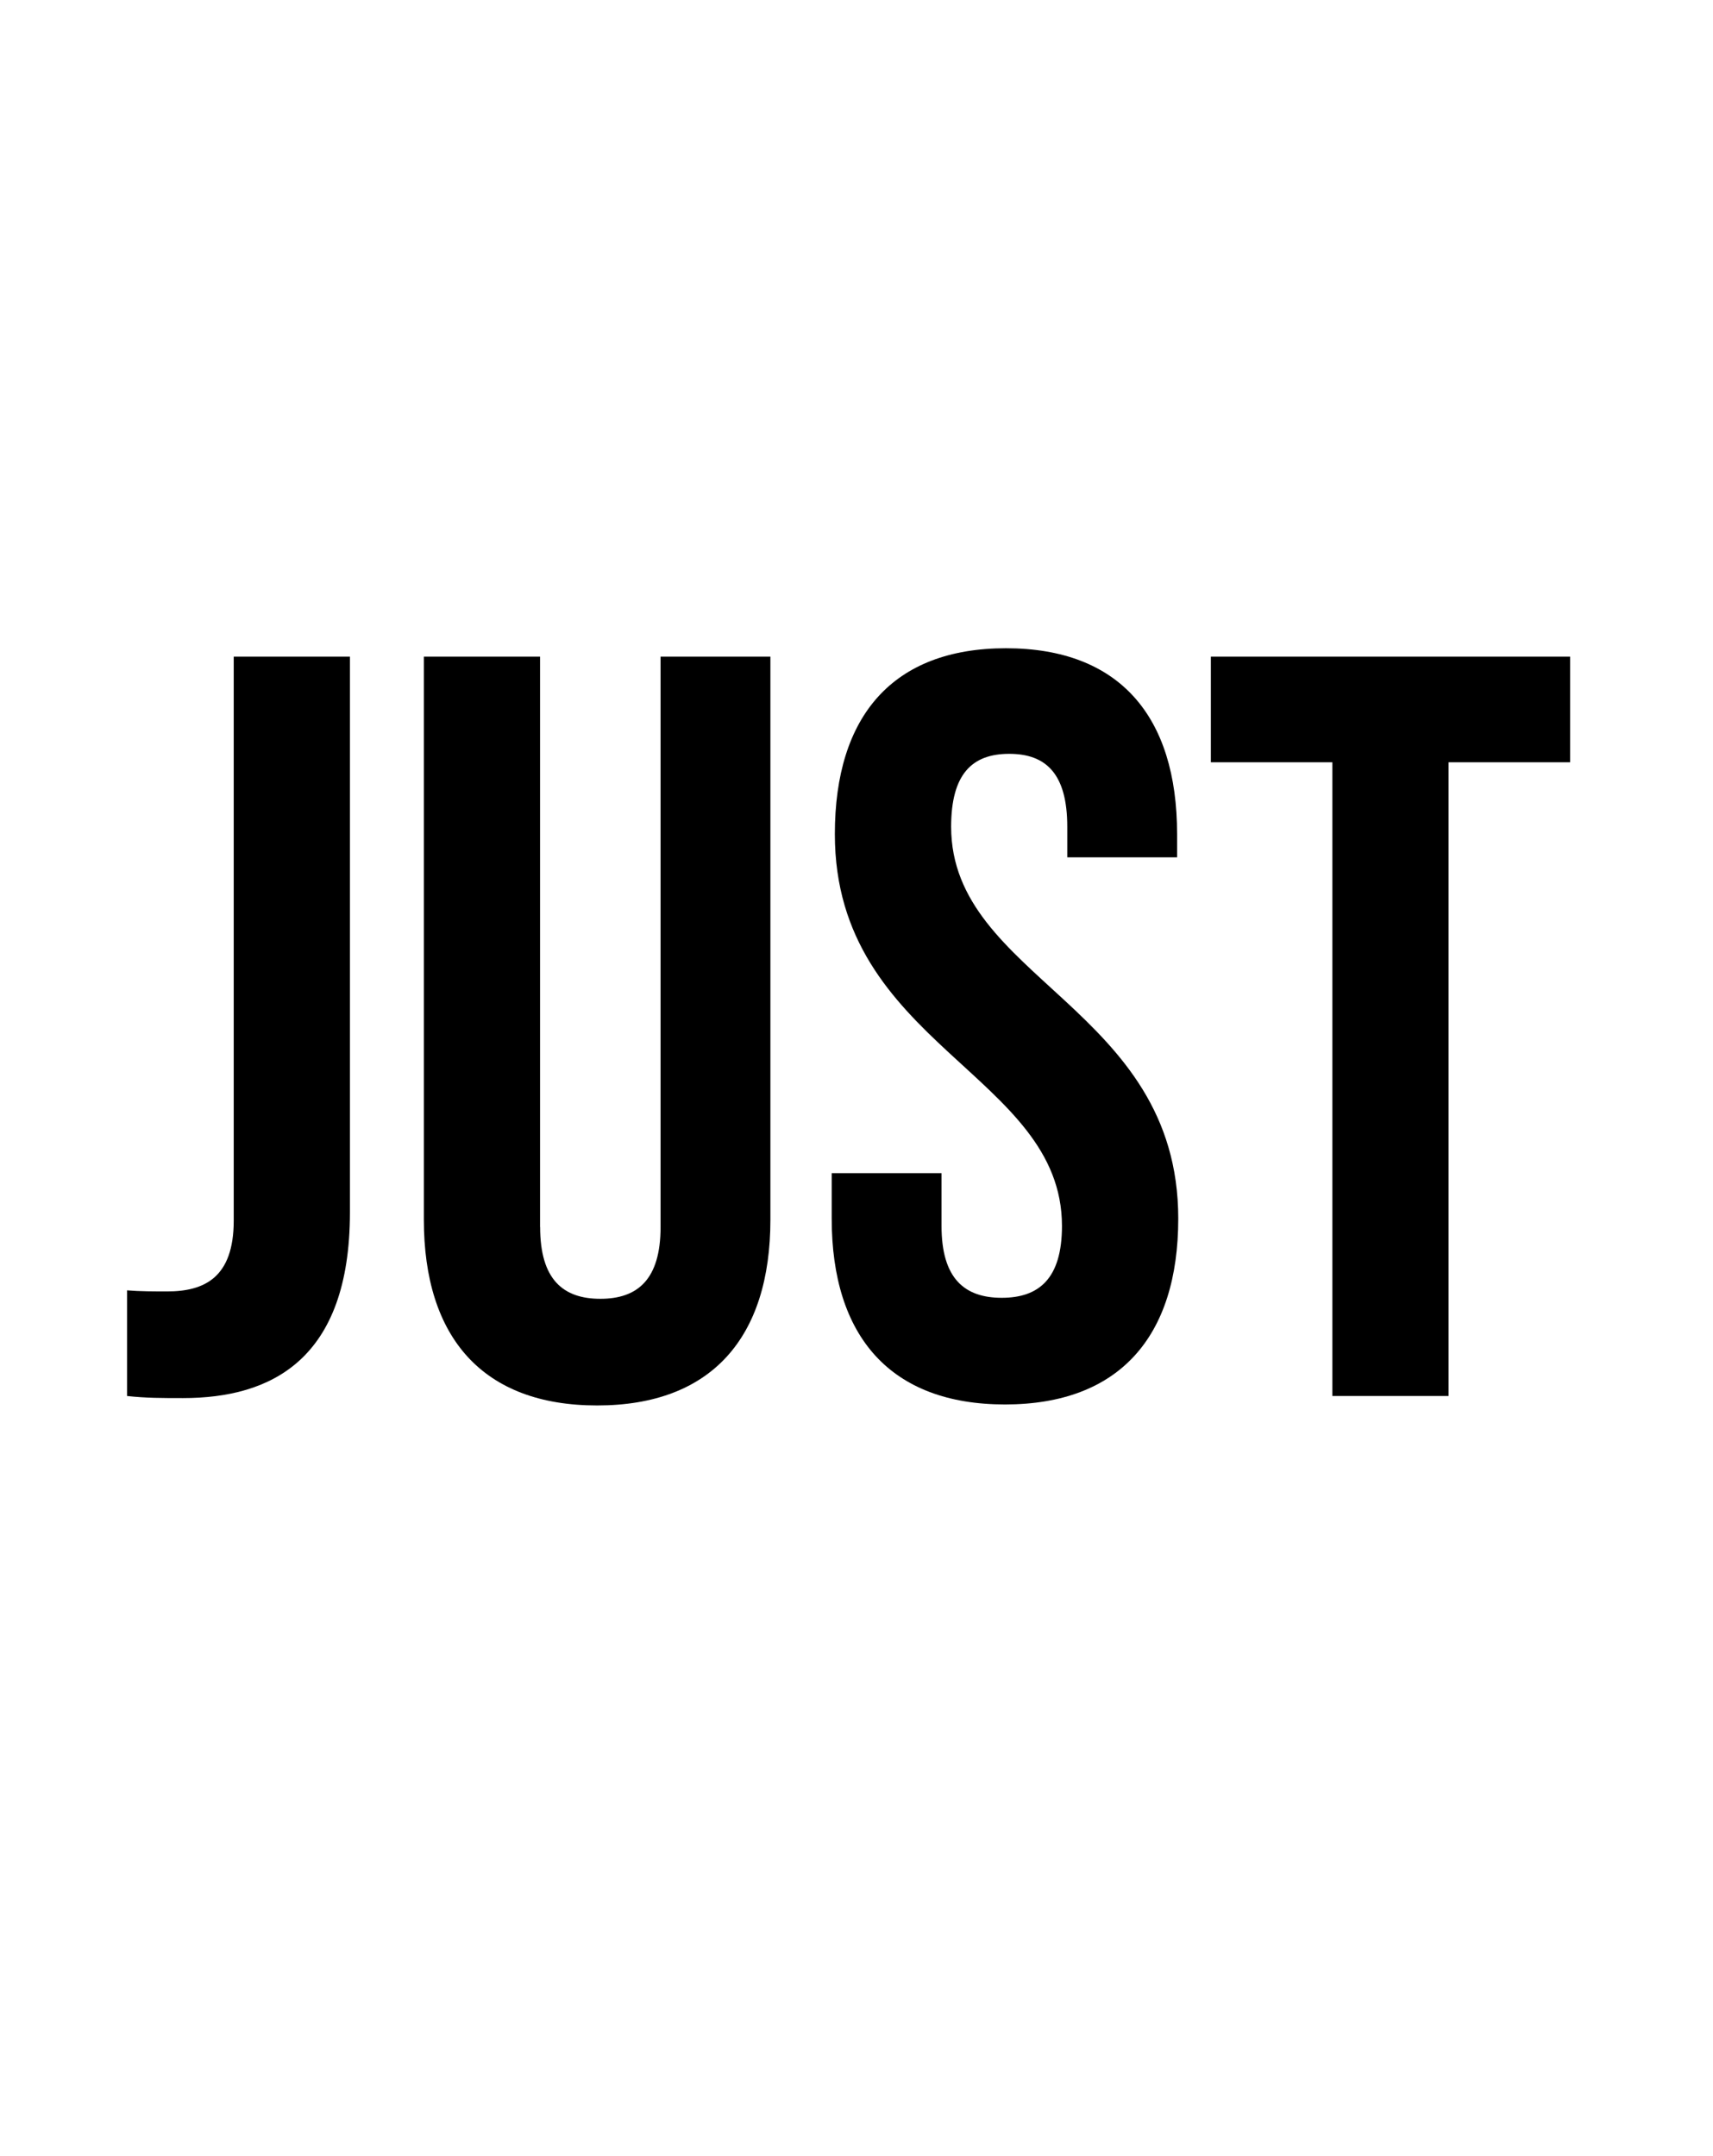 <?xml version="1.0" encoding="utf-8"?>
<!-- Generator: Adobe Illustrator 24.1.1, SVG Export Plug-In . SVG Version: 6.00 Build 0)  -->
<svg version="1.1" id="Ebene_1" xmlns="http://www.w3.org/2000/svg" xmlns:xlink="http://www.w3.org/1999/xlink" x="0px" y="0px"
	 viewBox="0 0 2227.3 2804.1" style="enable-background:new 0 0 2227.3 2804.1;" xml:space="preserve">
<g>
	<path d="M217.4,1679.4c48.1,0,86.5-17.8,86.5-92V853.9h151.1v722.5c0,192.3-103,241.7-217,241.7c-27.5,0-48.1,0-72.8-2.7v-137.4
		C181.7,1679.4,201,1679.4,217.4,1679.4z"/>
	<path d="M702.3,1595.6c0,68.7,30.2,93.4,78.3,93.4c48.1,0,78.3-24.7,78.3-93.4V853.9h142.8V1586c0,153.8-76.9,241.7-225.3,241.7
		s-225.3-87.9-225.3-241.7V853.9h151.1V1595.6z"/>
	<path d="M1308,843c147,0,222.5,87.9,222.5,241.7v30.2h-142.8v-39.8c0-68.7-27.5-94.8-75.5-94.8c-48.1,0-75.5,26.1-75.5,94.8
		c0,197.8,295.3,234.9,295.3,509.6c0,153.8-76.9,241.7-225.3,241.7s-225.3-87.9-225.3-241.7v-59.1h142.8v68.7
		c0,68.7,30.2,93.4,78.3,93.4s78.3-24.7,78.3-93.4c0-197.8-295.3-234.9-295.3-509.6C1085.5,930.9,1161,843,1308,843z"/>
	<path d="M2041.5,853.9v137.4h-158v824.1h-151.1V991.3h-158V853.9H2041.5z"/>
</g>
</svg>
